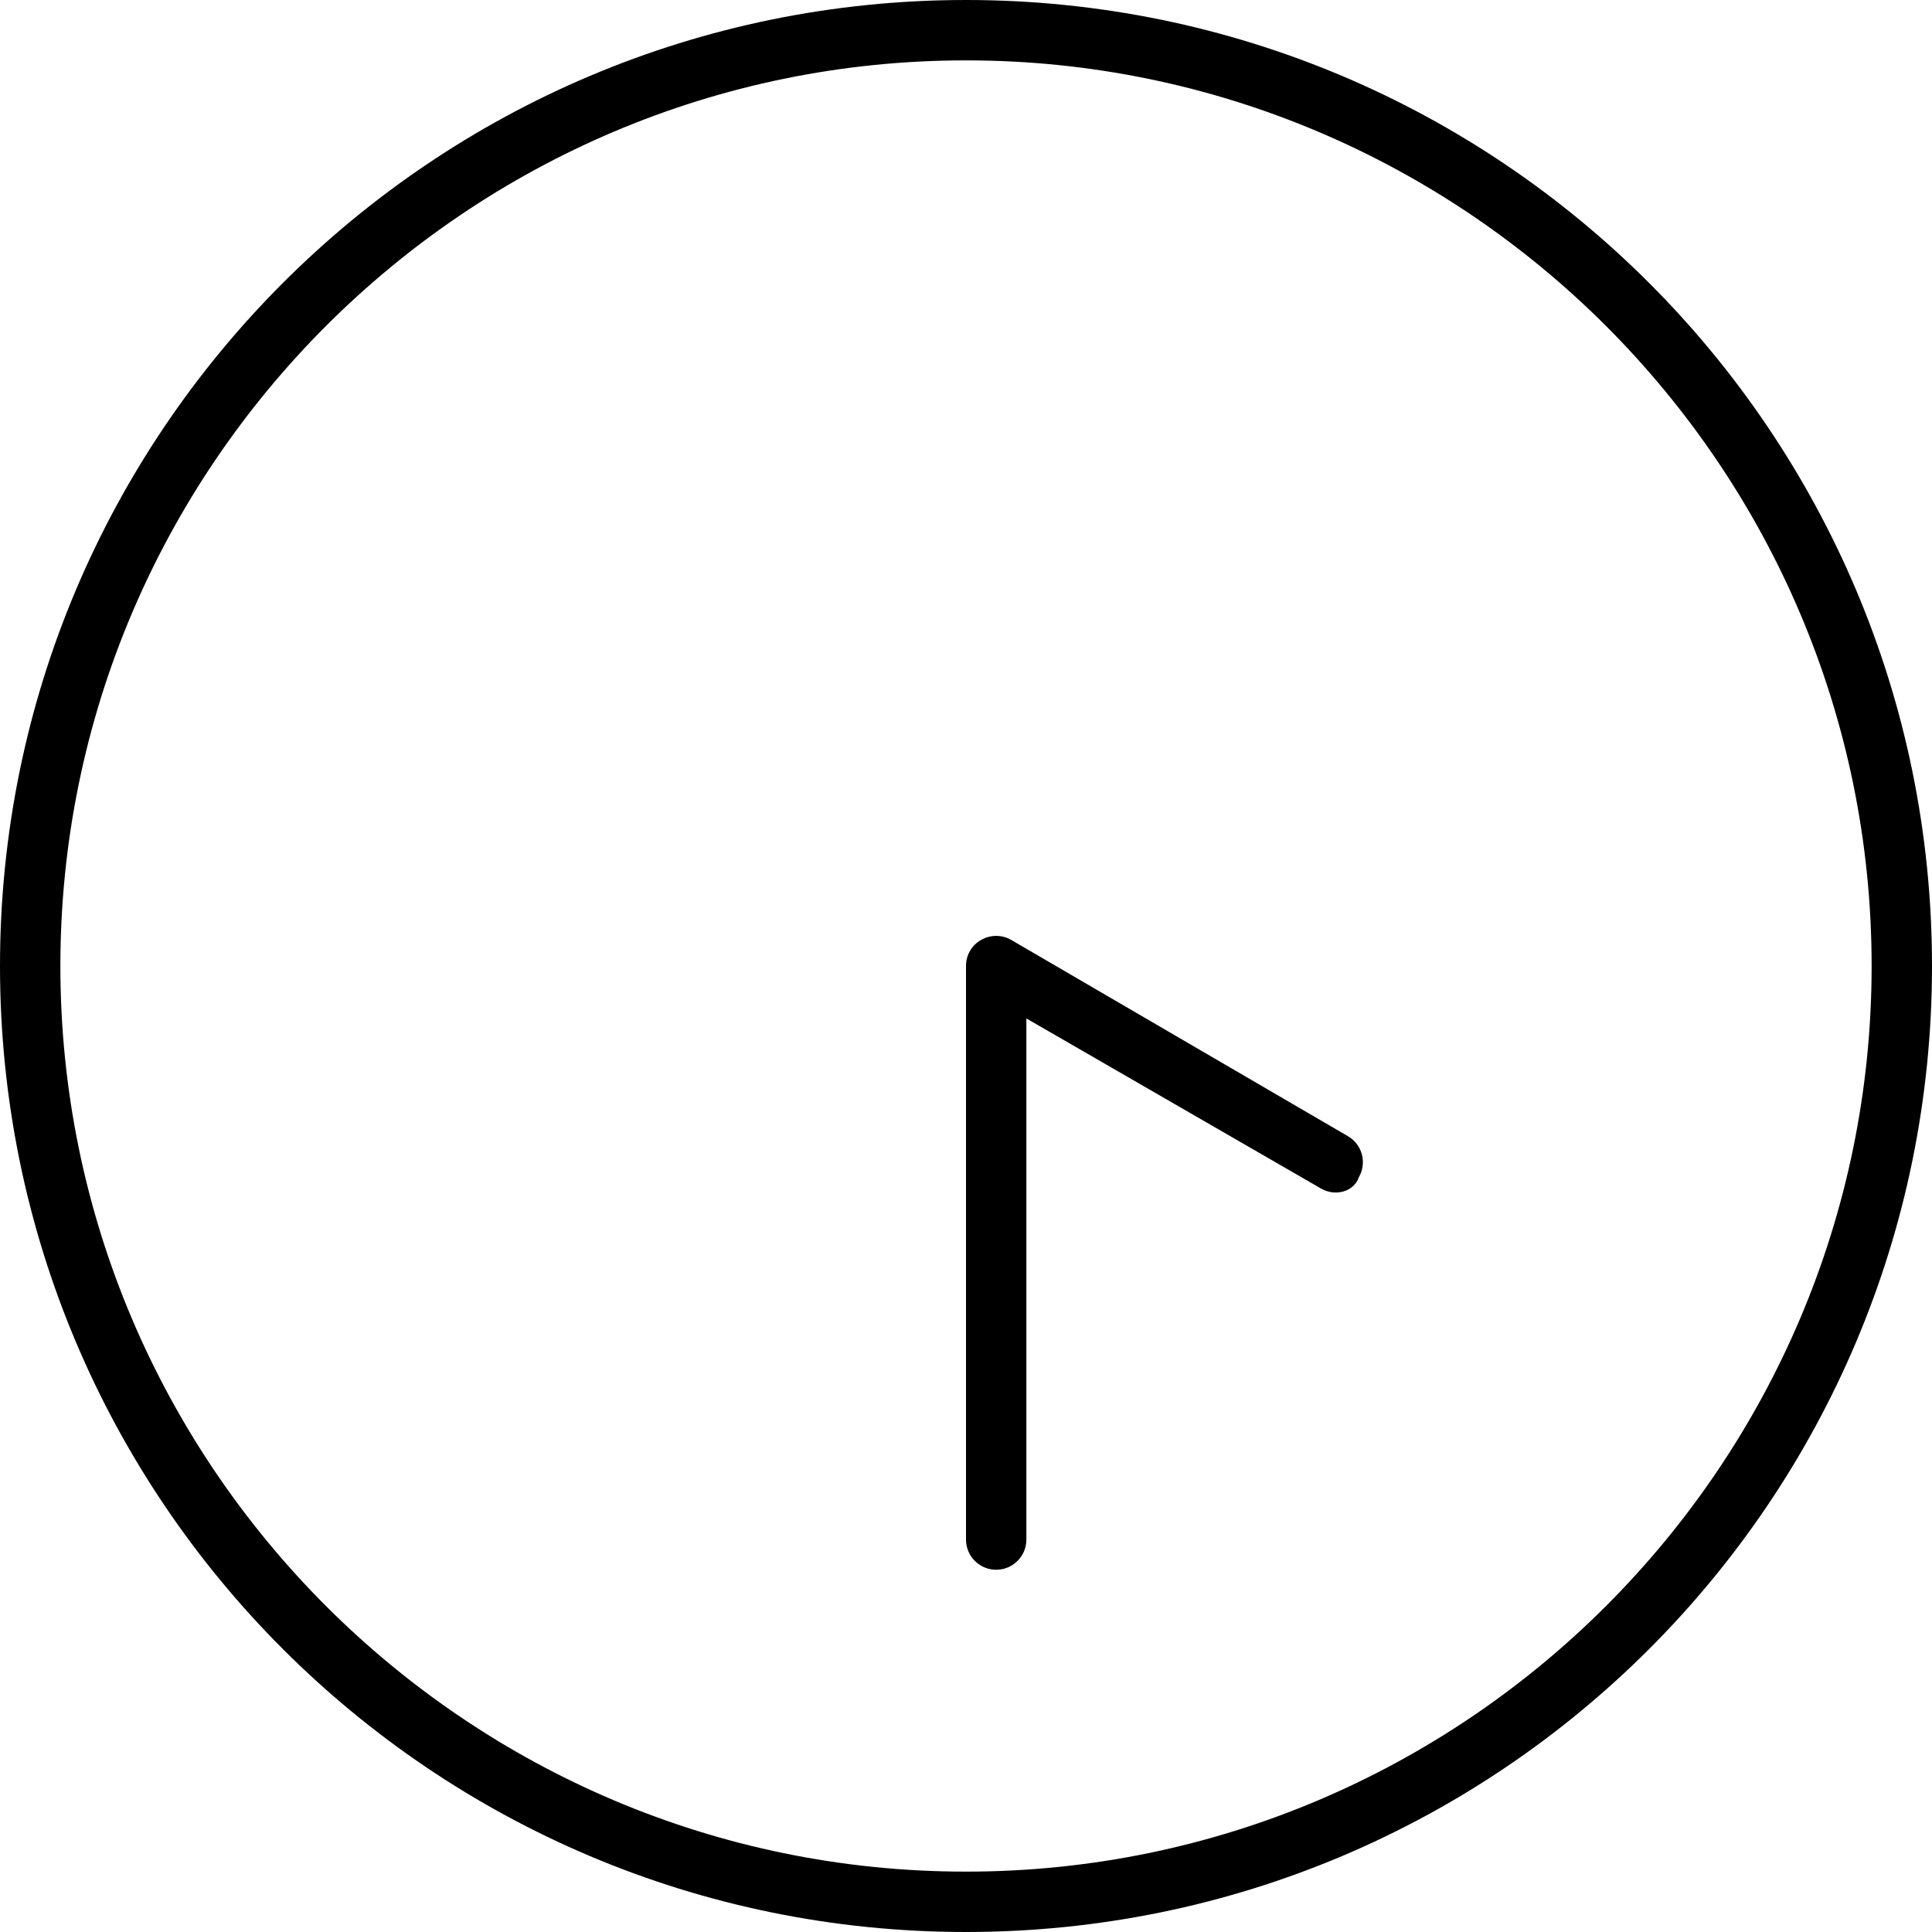 <svg xmlns="http://www.w3.org/2000/svg" viewBox="0 0 512 512"><!--! Font Awesome Pro 6.0.0-beta1 by @fontawesome - https://fontawesome.com License - https://fontawesome.com/license (Commercial License) --><path d="M268 249.1c-2.469-1.438-5.531-1.438-8 0C257.5 250.5 256 253.1 256 256v152c0 4.422 3.578 8 8 8s8-3.578 8-8V269.9l78.06 45.06C353.9 317.2 358.8 315.8 360.1 312c2.219-3.828 .906-8.719-2.922-10.92L268 249.1zM256 0C114.6 0 0 114.6 0 256c0 141.4 114.6 256 256 256c141.4 0 256-114.6 256-256C512 114.6 397.4 0 256 0zM256 496c-132.3 0-240-107.7-240-240S123.7 16 256 16s240 107.7 240 240S388.3 496 256 496z"/></svg>